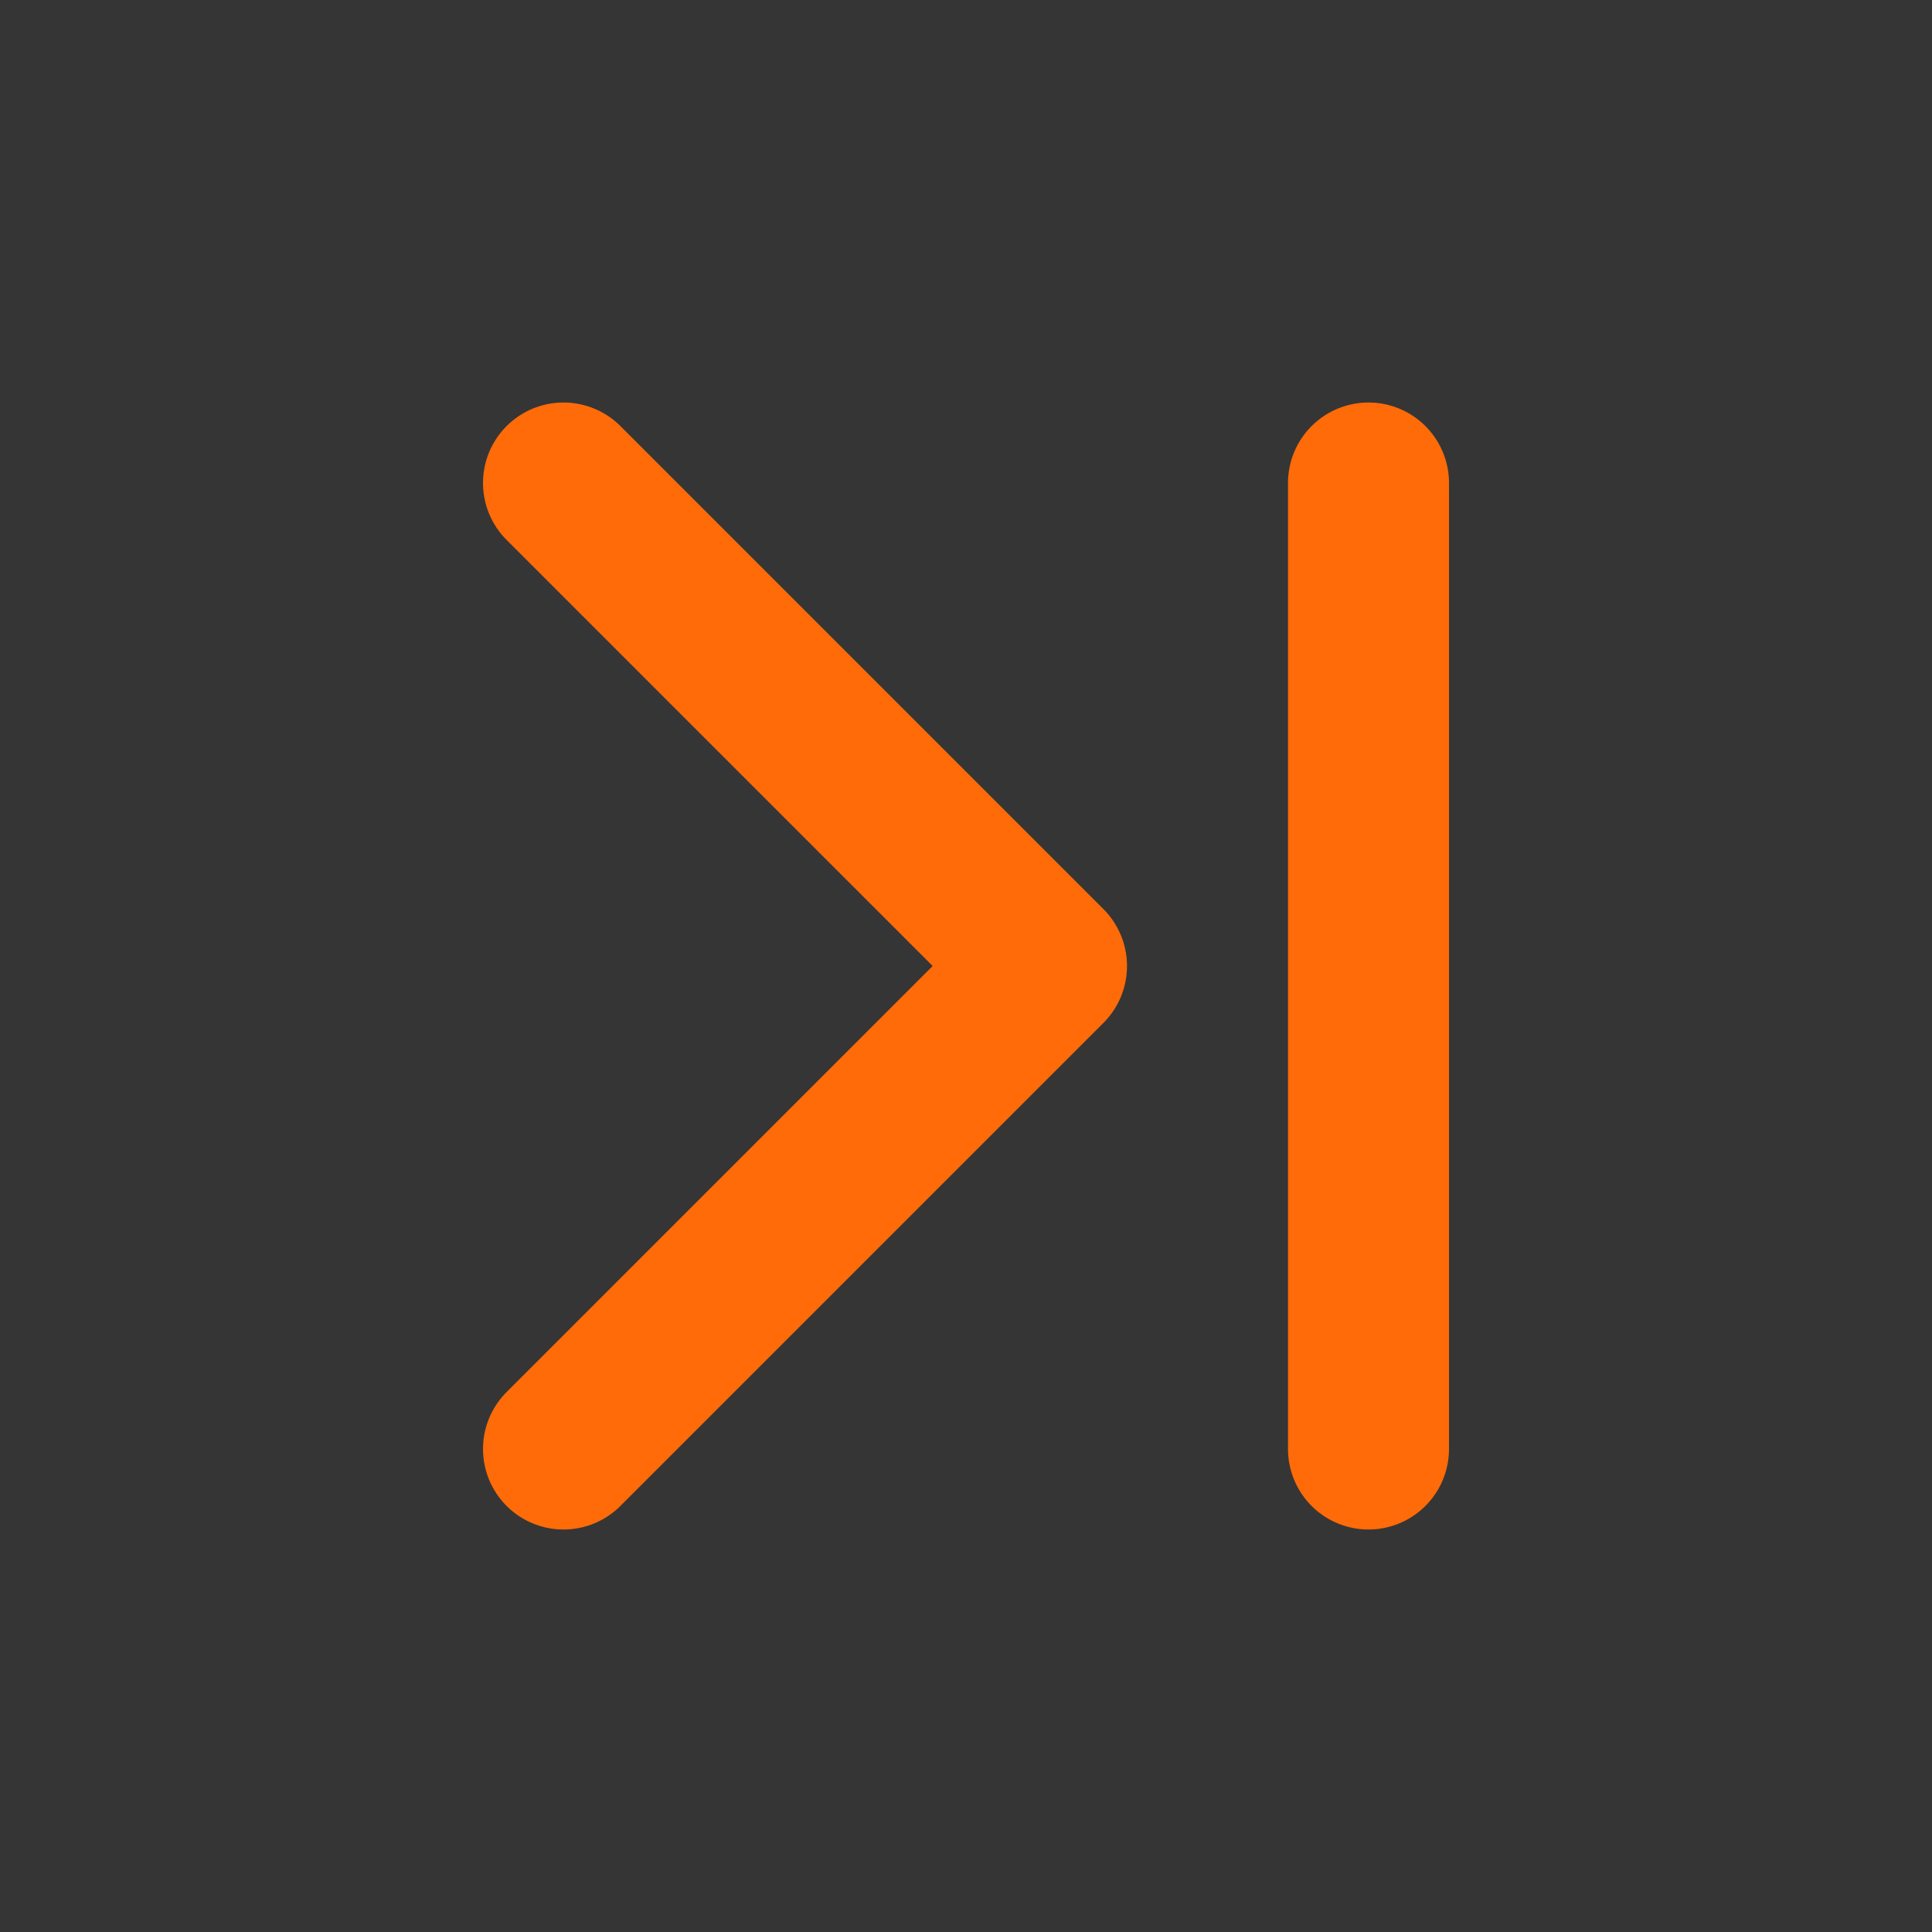 <svg width="16" height="16" viewBox="0 0 48 48" fill="none" xmlns="http://www.w3.org/2000/svg"><rect x="0" y="0" width="48" height="48" fill="#333333" stroke="none"/><path fill="#fff" fill-opacity=".01" d="M0 0h48v48H0z"/><path d="m14 12 12 12-12 12M34 12v24" stroke="#ff6b08" stroke-width="4" stroke-linecap="round" stroke-linejoin="round"/></svg>